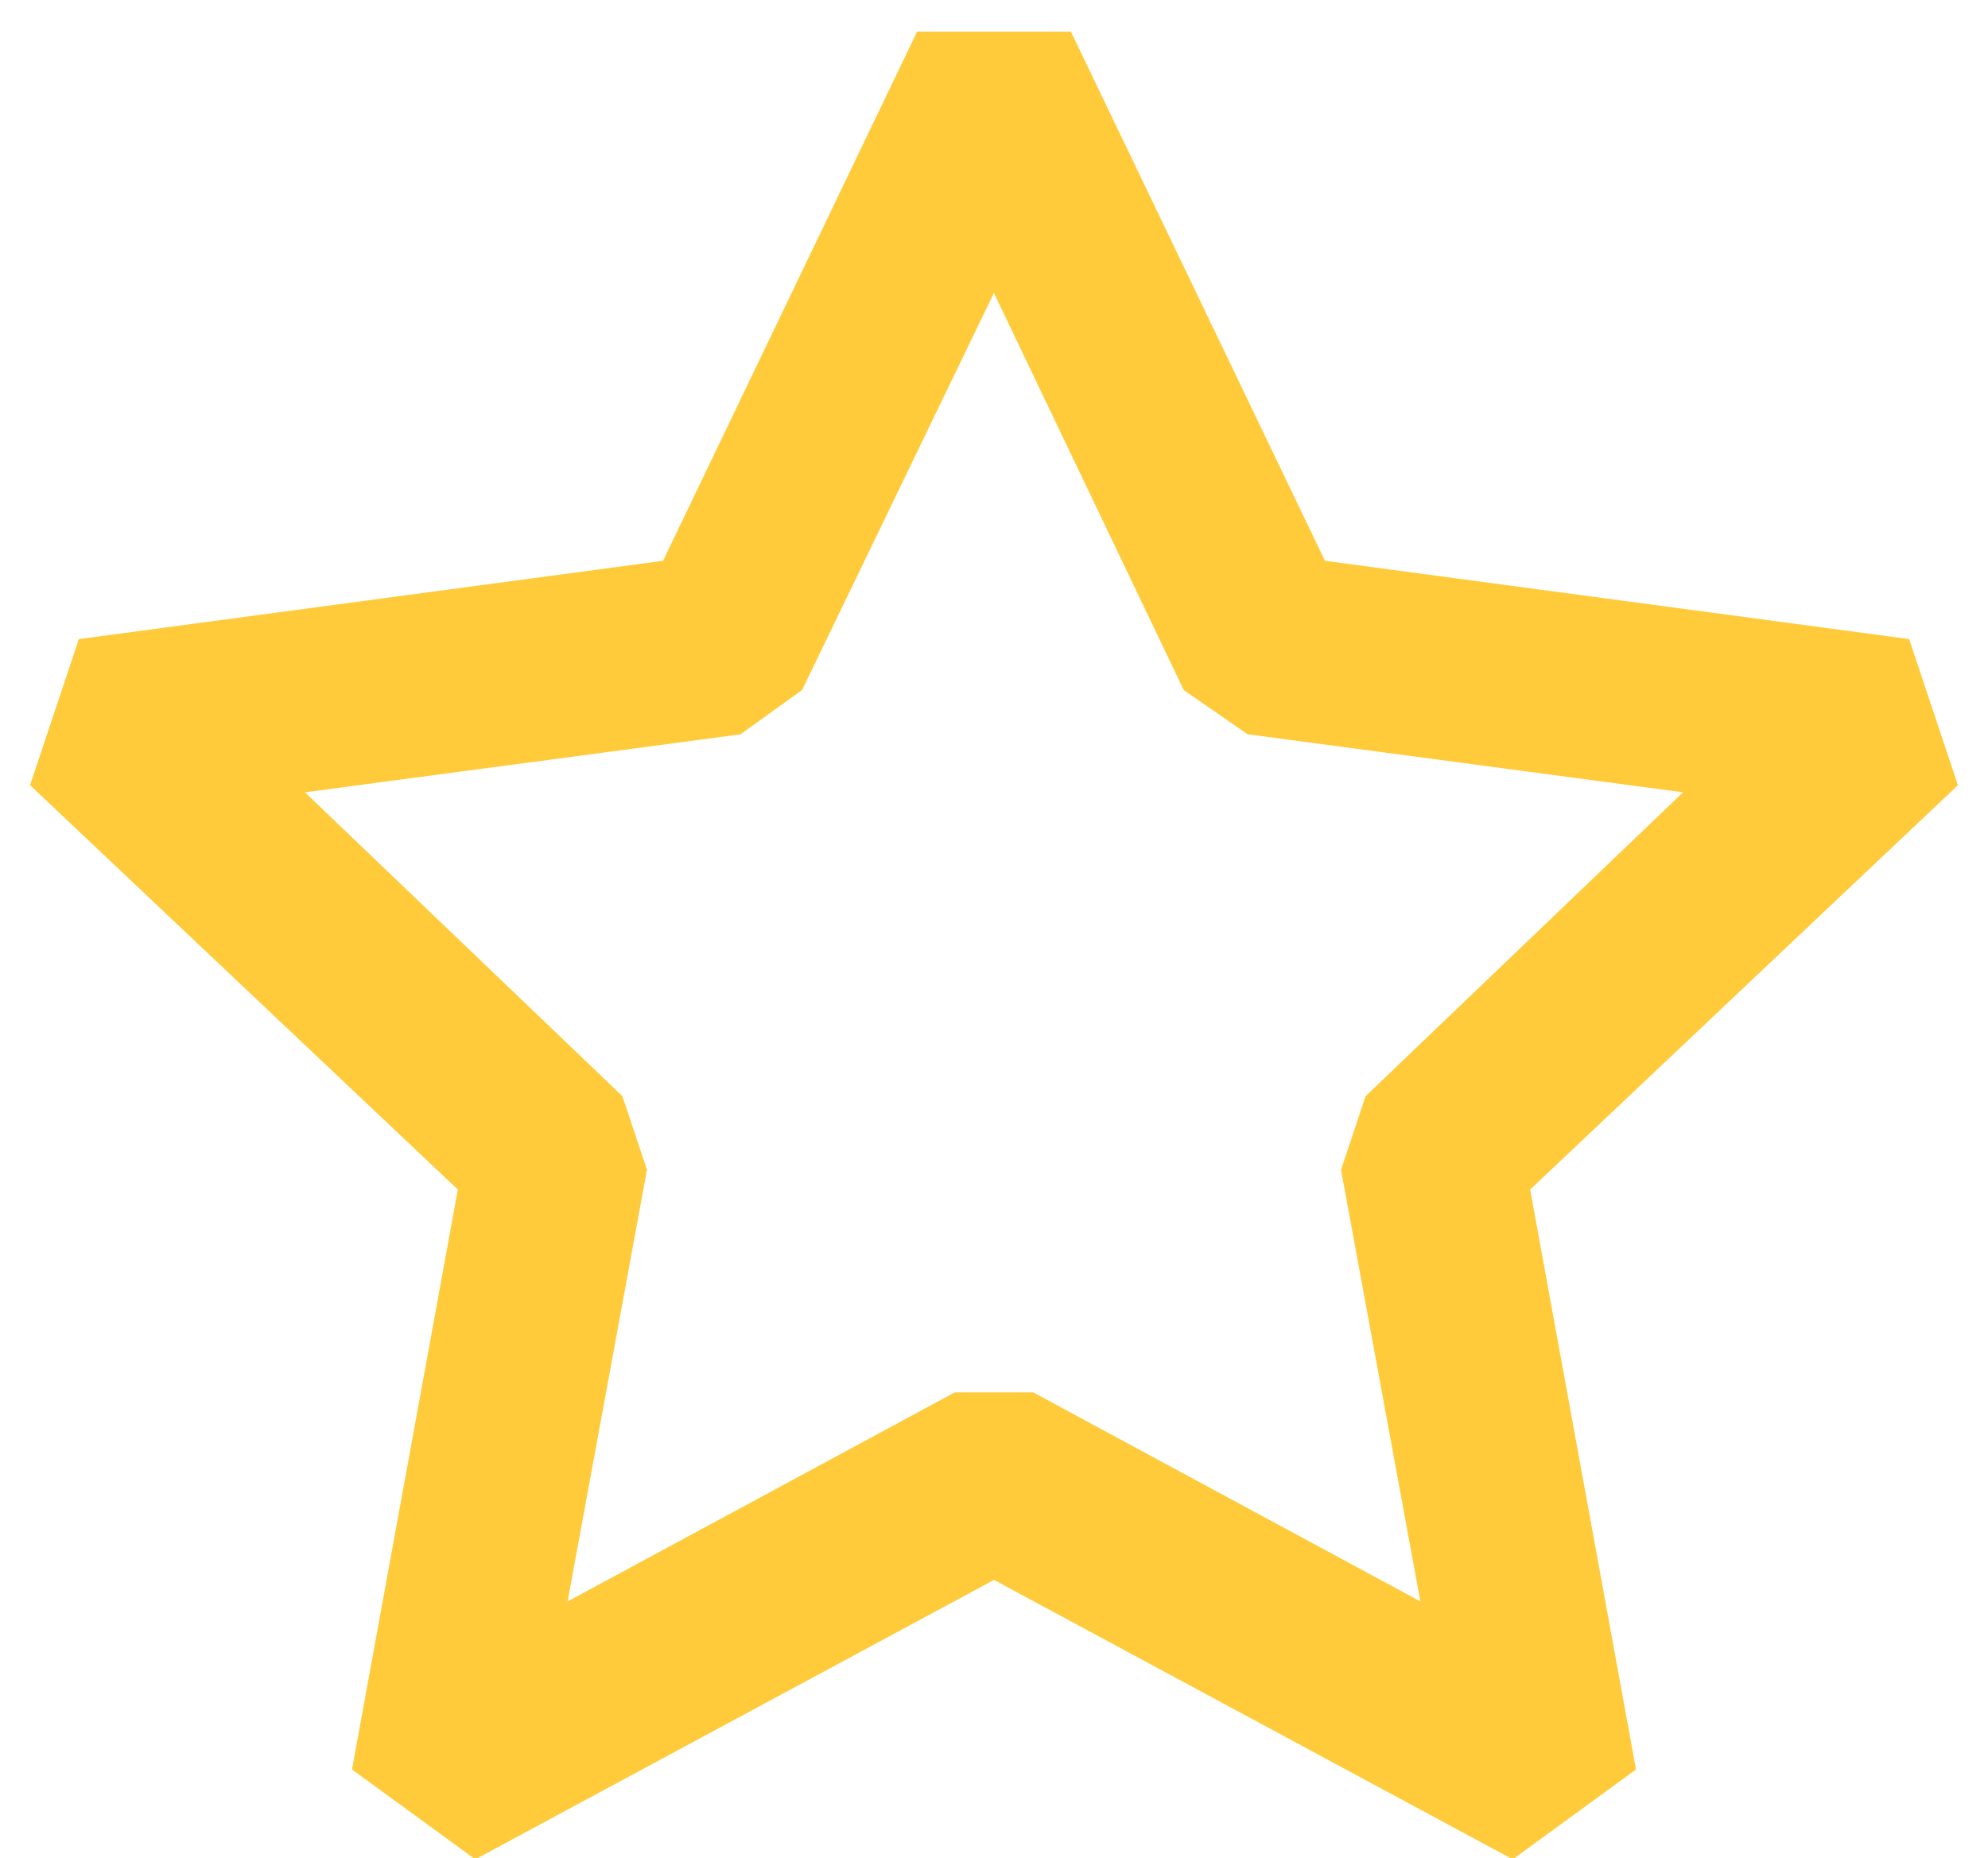 <?xml version="1.0" encoding="UTF-8"?>
<svg width="46px" height="43px" viewBox="0 0 46 43" version="1.1" xmlns="http://www.w3.org/2000/svg" xmlns:xlink="http://www.w3.org/1999/xlink">
    <!-- Generator: Sketch 45.1 (43504) - http://www.bohemiancoding.com/sketch -->
    <title>const-star - icomoon</title>
    <desc>Created with Sketch.</desc>
    <defs></defs>
    <g id="Page-1" stroke="none" stroke-width="1" fill="none" fill-rule="evenodd">
        <g id="Email-template" transform="translate(-42, -495)" fill-rule="nonzero" fill="#FFCB3A">
            <path d="M63.221,495.731 L66.779,495.731 L72.658,507.979 L86.176,509.791 L87.304,513.172 L77.406,522.531 L79.855,535.952 L77.003,538.032 L65,531.565 L52.997,538.032 L50.145,535.952 L52.594,522.531 L42.696,513.172 L43.824,509.791 L57.342,507.979 L63.221,495.731 Z M56.402,520.37 L56.97,522.074 L55.134,532.063 L64.092,527.225 L65.908,527.225 L74.866,532.063 L73.03,522.074 L73.598,520.37 L80.944,513.337 L70.869,511.994 L69.391,510.971 L64.998,501.78 L60.561,510.967 L59.136,511.994 L49.056,513.337 L56.402,520.37 Z" id="const-star---icomoon"></path>
        </g>
    </g>
</svg>
